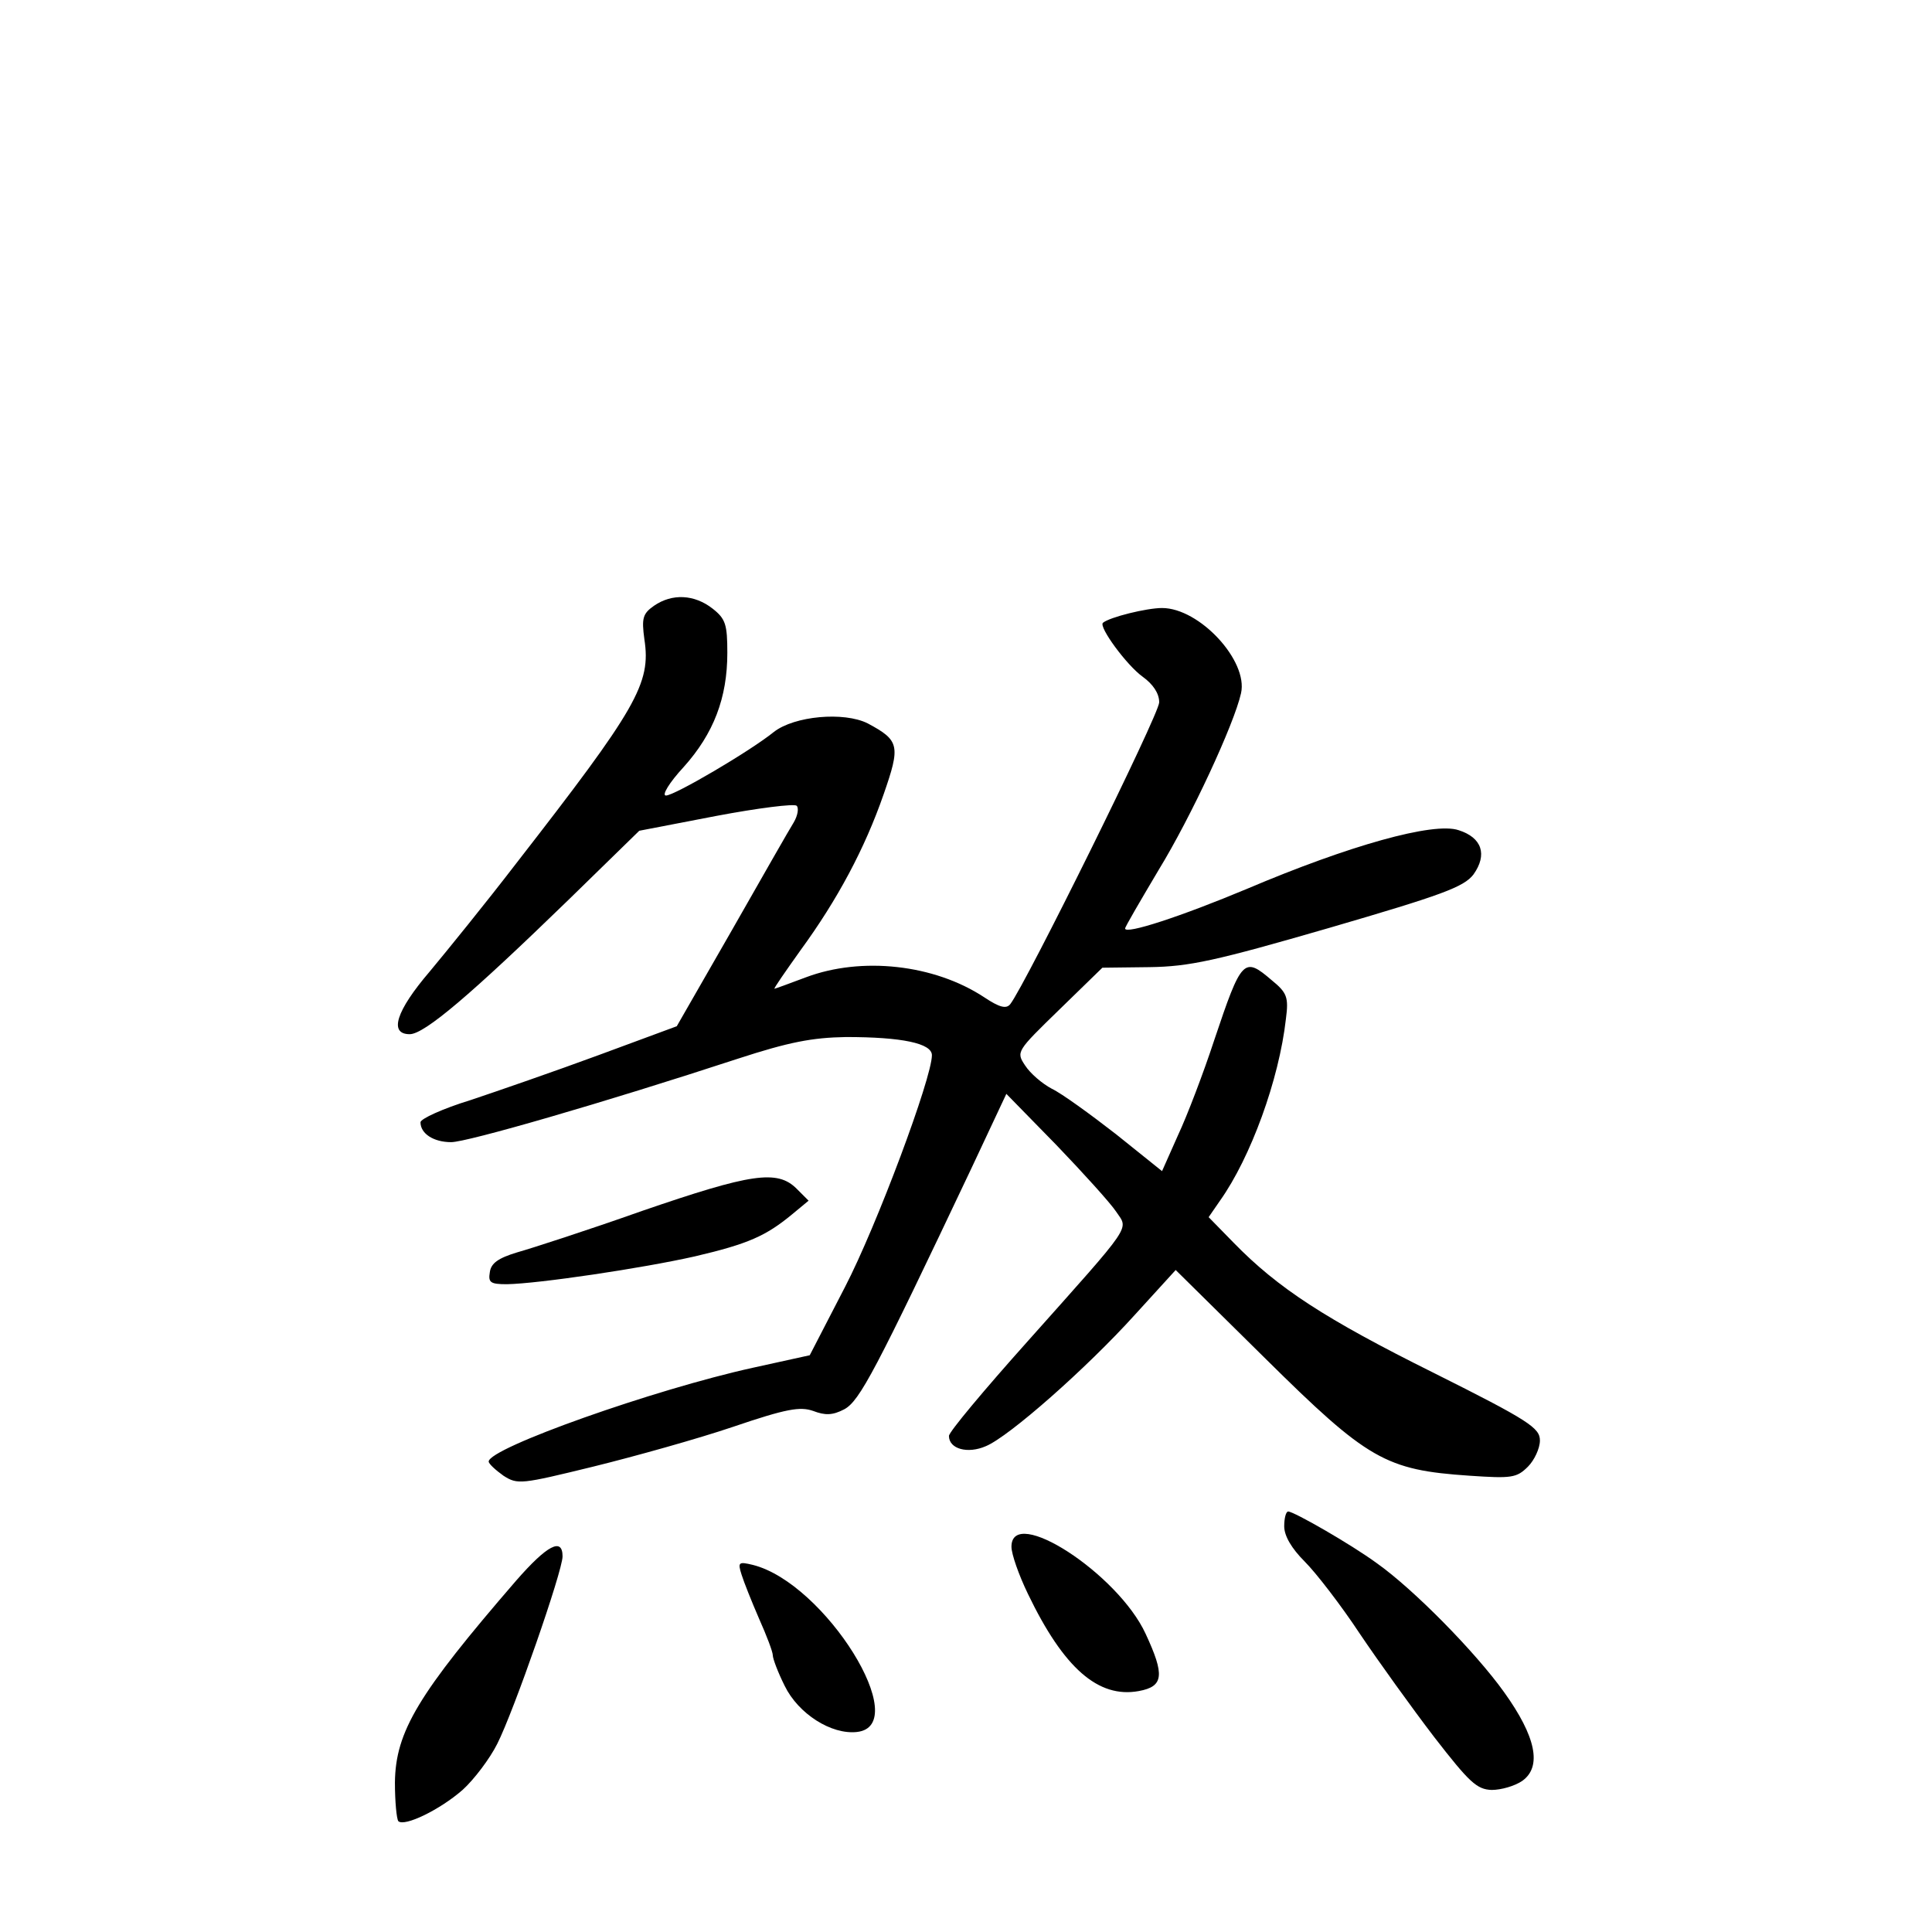 <?xml version="1.0" standalone="no"?>
<!DOCTYPE svg PUBLIC "-//W3C//DTD SVG 20010904//EN"
 "http://www.w3.org/TR/2001/REC-SVG-20010904/DTD/svg10.dtd">
<svg version="1.0" xmlns="http://www.w3.org/2000/svg"
 width="340pt" height="340pt" viewBox="0 0 340 340"
 preserveAspectRatio="xMidYMid meet">
<g transform="translate(0,340) scale(0.1,-0.1)"
fill="#000000" stroke="none">
<path d="M1151 2334 c-20 -14 -22 -22 -17 -59 12 -78 -13 -121 -226 -395 -53
-69 -122 -154 -152 -190 -59 -69 -72 -110 -35 -110 26 0 108 70 279 236 l125
122 135 26 c74 14 138 22 142 18 4 -4 2 -17 -5 -29 -7 -11 -56 -97 -109 -190
l-97 -169 -138 -51 c-76 -28 -177 -63 -225 -79 -49 -15 -88 -33 -88 -39 0 -20
23 -35 54 -35 28 0 267 69 505 147 89 29 130 37 190 38 98 0 151 -11 151 -32
0 -40 -97 -300 -153 -408 l-62 -120 -100 -22 c-173 -38 -464 -141 -465 -165 0
-4 12 -15 26 -25 25 -16 31 -15 158 16 73 18 184 49 246 70 94 32 118 36 141
28 21 -8 34 -8 55 3 27 15 54 66 224 425 l61 130 88 -90 c48 -50 95 -102 105
-117 22 -33 33 -17 -156 -229 -76 -85 -138 -159 -138 -166 0 -23 33 -32 65
-18 41 17 177 137 262 231 l72 79 158 -156 c180 -178 211 -196 359 -206 74 -5
83 -4 103 16 11 11 21 32 21 46 0 22 -19 35 -187 119 -191 95 -274 149 -352
229 l-44 45 20 29 c54 76 104 213 116 320 5 38 2 46 -25 68 -49 42 -53 38
-101 -105 -19 -58 -48 -134 -64 -168 l-28 -63 -81 65 c-45 35 -96 72 -113 80
-17 9 -38 27 -47 41 -16 24 -15 25 60 98 l76 74 83 1 c70 1 116 11 316 69 199
58 237 72 254 94 25 35 15 65 -26 78 -44 15 -193 -27 -372 -103 -117 -49 -215
-81 -215 -70 0 3 27 49 59 103 57 93 133 257 145 311 13 57 -73 150 -139 150
-27 0 -92 -16 -104 -26 -8 -7 42 -75 70 -95 18 -13 29 -29 29 -45 0 -21 -235
-496 -262 -531 -7 -9 -19 -6 -46 12 -88 58 -216 72 -314 35 -29 -11 -54 -20
-55 -20 -2 0 19 30 46 68 65 89 113 179 146 274 30 86 28 95 -28 125 -42 21
-129 13 -165 -15 -42 -34 -175 -112 -190 -112 -8 0 6 23 31 50 53 59 77 122
77 201 0 50 -3 60 -26 78 -32 25 -71 27 -103 5z"/>
<path d="M1130 1269 c-96 -34 -195 -66 -220 -73 -33 -10 -46 -19 -48 -35 -3
-18 1 -21 30 -21 56 1 238 28 331 49 94 22 125 36 171 74 l29 24 -21 21 c-34
34 -80 27 -272 -39z"/>
<path d="M2260 714 c0 -17 13 -39 36 -62 20 -20 64 -77 97 -127 33 -49 92
-131 131 -182 62 -80 75 -92 101 -93 17 0 41 7 54 16 35 25 24 78 -32 156 -50
70 -159 181 -224 227 -45 33 -146 91 -156 91 -4 0 -7 -12 -7 -26z"/>
<path d="M1780 678 c0 -13 13 -50 29 -83 63 -131 124 -184 195 -171 44 8 46
28 12 101 -49 106 -236 227 -236 153z"/>
<path d="M908 618 c-172 -199 -212 -265 -213 -355 0 -34 3 -64 6 -68 11 -10
73 20 113 55 20 18 48 55 61 81 29 57 115 304 115 330 0 34 -27 20 -82 -43z"/>
<path d="M1305 629 c4 -13 18 -48 31 -78 13 -29 24 -58 24 -64 0 -6 9 -30 21
-54 24 -49 82 -86 127 -81 100 11 -56 262 -183 294 -25 6 -27 5 -20 -17z"/>
</g>
</svg>
